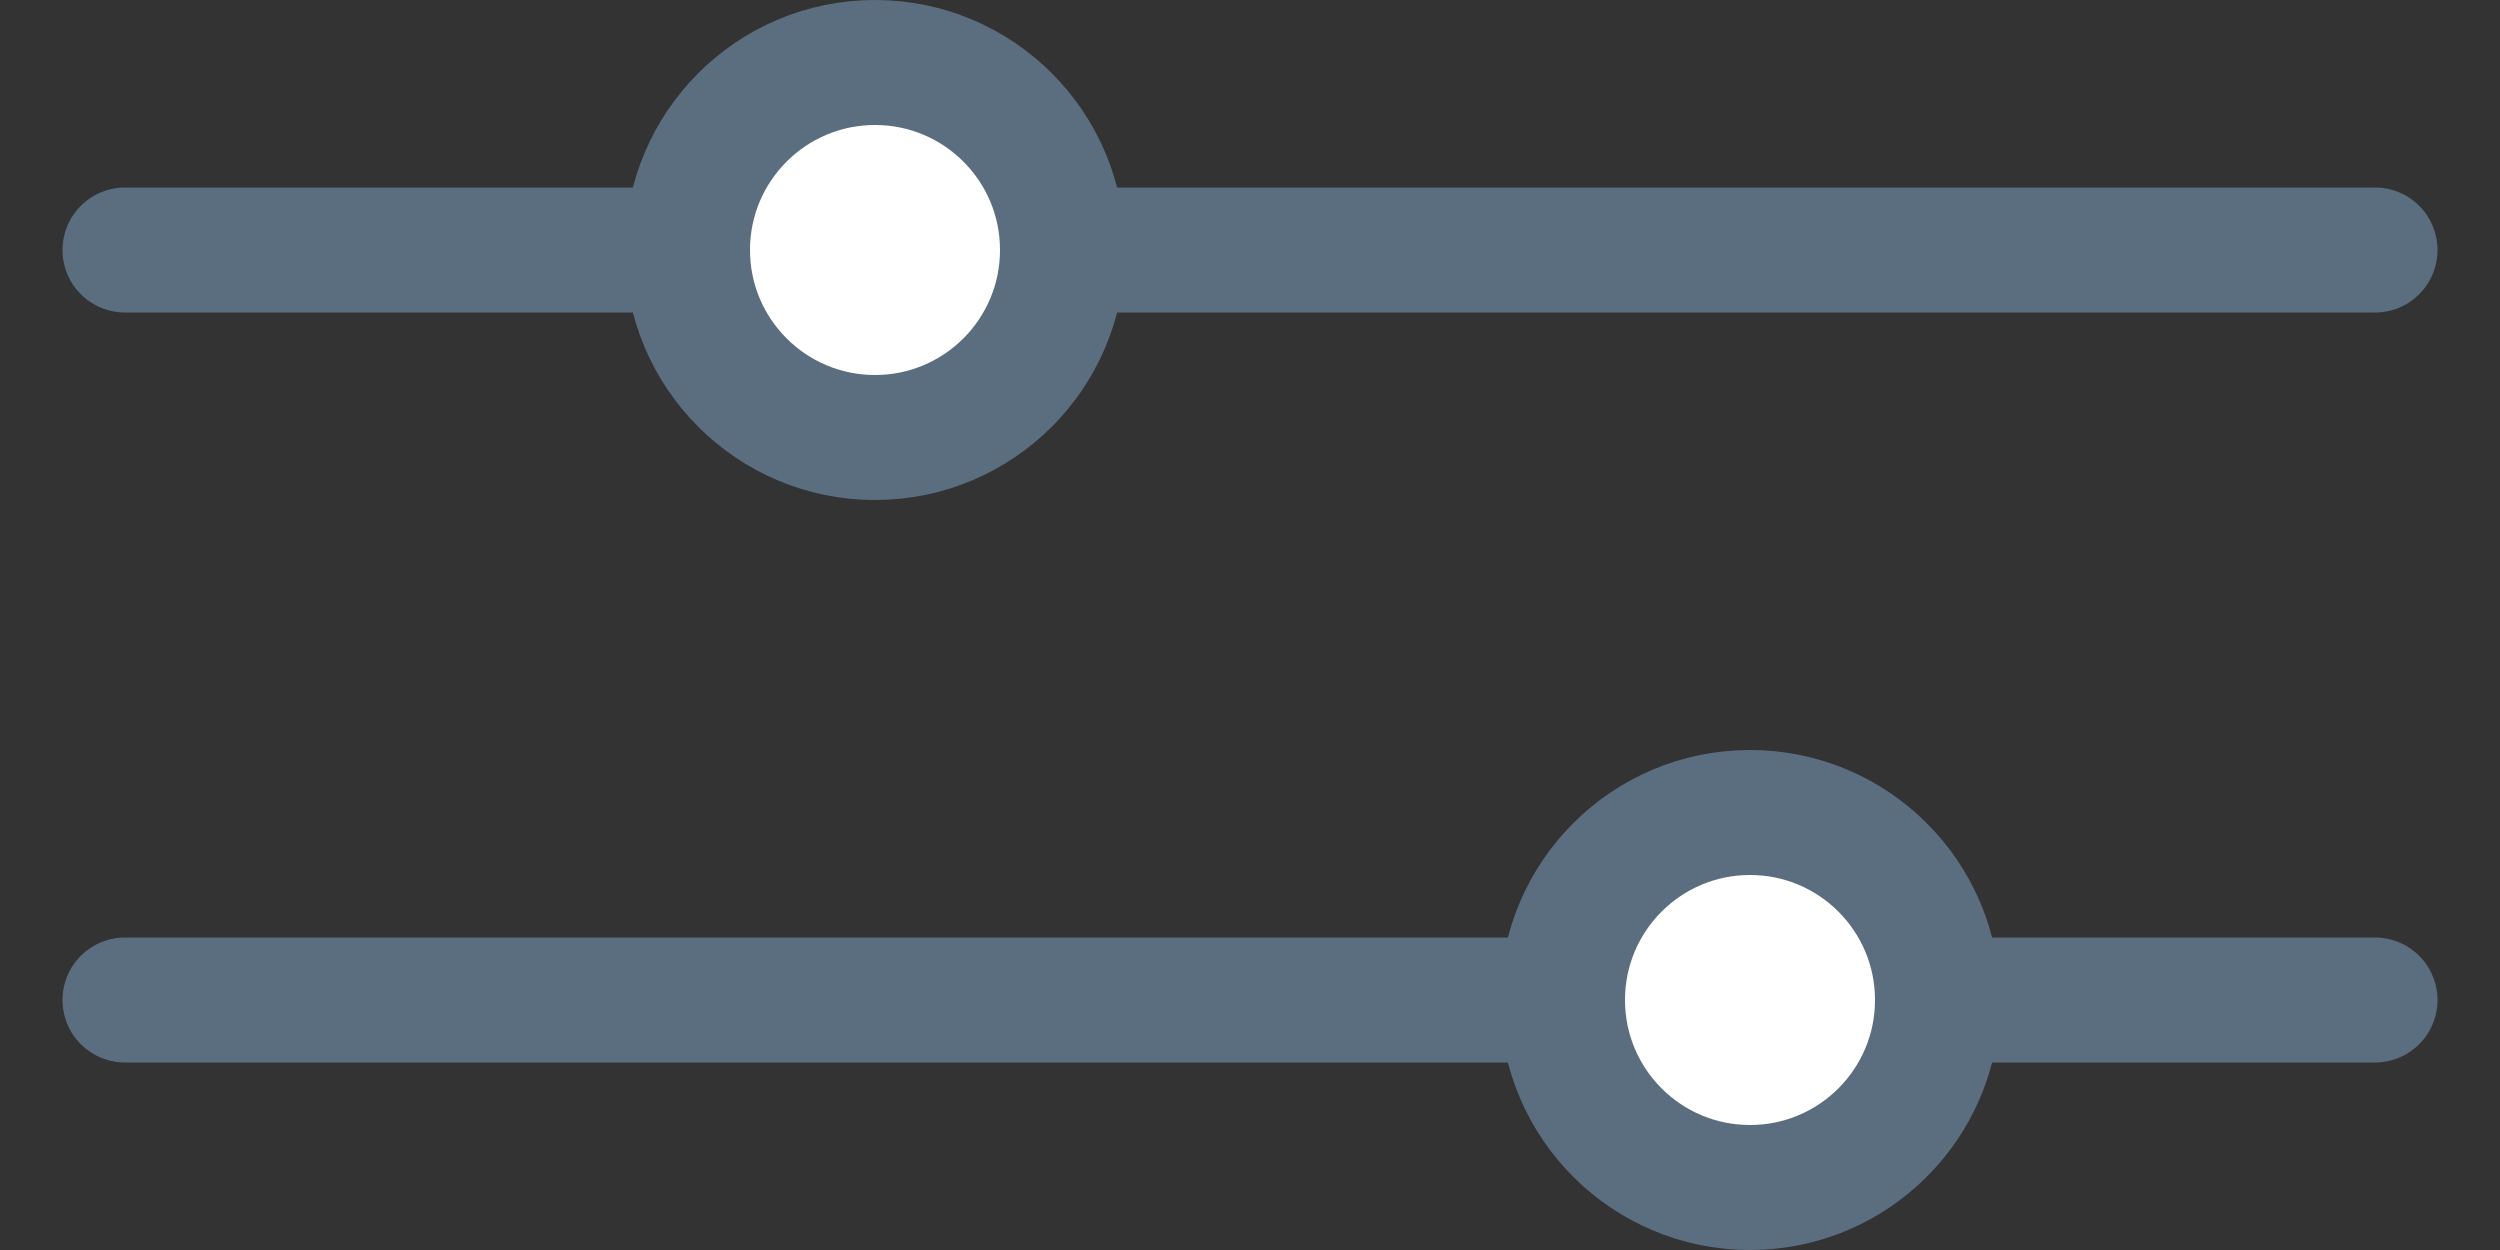 <svg width="20" height="10" viewBox="0 0 20 10" fill="none" xmlns="http://www.w3.org/2000/svg">
<rect x="0" y="0" width="20" height="10" fill="#333333" stroke="none"/>
<path d="M1 2H19" stroke="#5B6E80" stroke-linecap="round"/>
<path d="M1 8H19" stroke="#5B6E80" stroke-linecap="round"/>
<circle cx="7" cy="2" r="1.5" fill="white" stroke="#5B6E80"/>
<circle cx="14" cy="8" r="1.5" fill="white" stroke="#5B6E80"/>
</svg>
